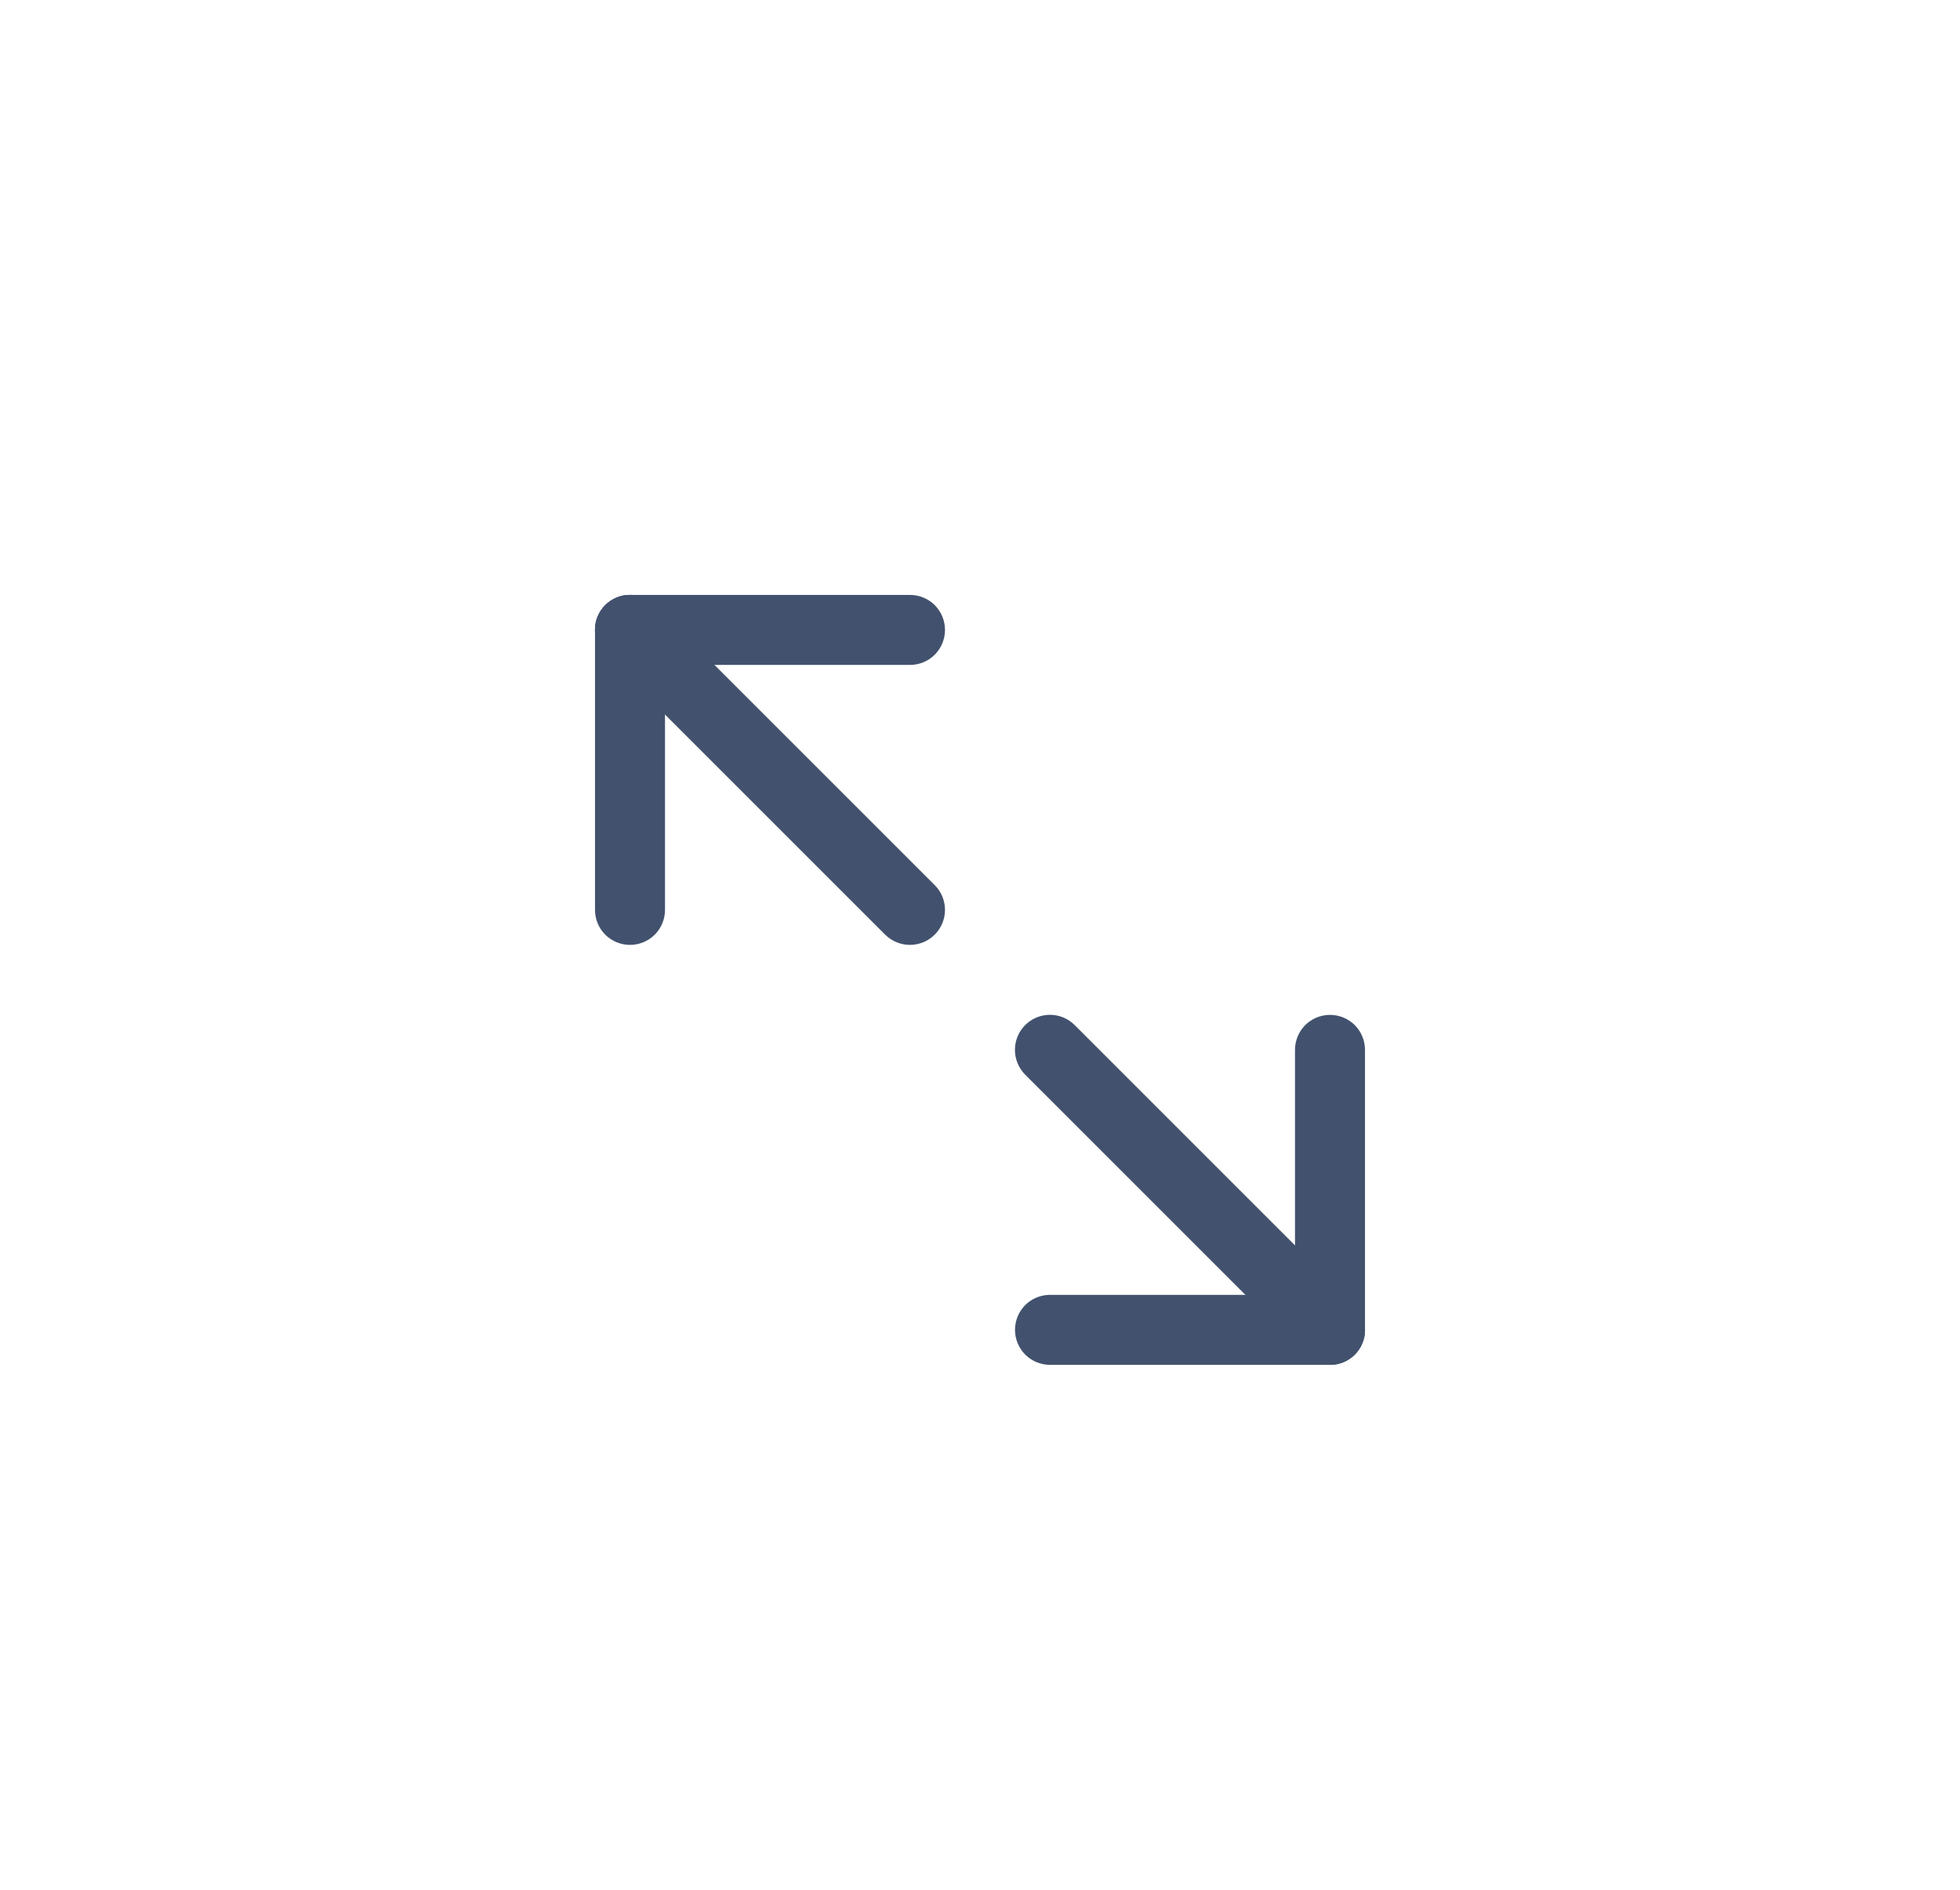 <svg width="28" height="27" viewBox="0 0 28 27" fill="none" xmlns="http://www.w3.org/2000/svg">
<g filter="url(#filter0_d_3963_16266)">
<rect x="24" y="3" width="20" height="20" rx="10" transform="rotate(90 24 3)" fill="white"/>
<path d="M14.645 14.354C14.552 14.26 14.499 14.132 14.499 14C14.499 13.867 14.552 13.739 14.645 13.646C14.739 13.552 14.867 13.499 14.999 13.499C15.132 13.499 15.259 13.552 15.353 13.646L19.353 17.646C19.4 17.692 19.437 17.747 19.462 17.808C19.487 17.869 19.5 17.934 19.5 18C19.5 18.065 19.487 18.131 19.462 18.191C19.437 18.252 19.4 18.307 19.353 18.354C19.307 18.4 19.252 18.437 19.191 18.462C19.13 18.487 19.065 18.5 18.999 18.5C18.934 18.5 18.869 18.487 18.808 18.462C18.747 18.437 18.692 18.4 18.645 18.354L14.645 14.354ZM8.645 8.354C8.599 8.307 8.562 8.252 8.537 8.191C8.512 8.13 8.499 8.065 8.499 8C8.499 7.934 8.512 7.869 8.537 7.808C8.562 7.747 8.599 7.692 8.645 7.646C8.692 7.599 8.747 7.562 8.808 7.537C8.869 7.512 8.934 7.499 8.999 7.499C9.065 7.499 9.13 7.512 9.191 7.537C9.252 7.562 9.307 7.599 9.353 7.646L13.353 11.646C13.447 11.739 13.5 11.867 13.5 12C13.5 12.132 13.447 12.26 13.353 12.354C13.259 12.447 13.132 12.5 12.999 12.5C12.867 12.5 12.739 12.447 12.645 12.354L8.645 8.354Z" fill="#42526E"/>
<path d="M8.5 8C8.5 7.867 8.553 7.74 8.646 7.646C8.74 7.553 8.867 7.5 9 7.5C9.133 7.5 9.26 7.553 9.354 7.646C9.447 7.74 9.5 7.867 9.5 8L9.5 12C9.5 12.133 9.447 12.26 9.354 12.354C9.26 12.447 9.133 12.5 9 12.5C8.867 12.5 8.74 12.447 8.646 12.354C8.553 12.26 8.5 12.133 8.5 12L8.5 8Z" fill="#42526E"/>
<path d="M9 8.5C8.867 8.5 8.74 8.447 8.646 8.354C8.553 8.26 8.5 8.133 8.5 8C8.5 7.867 8.553 7.74 8.646 7.646C8.74 7.553 8.867 7.5 9 7.5L13 7.5C13.133 7.5 13.26 7.553 13.354 7.646C13.447 7.74 13.5 7.867 13.5 8C13.5 8.133 13.447 8.26 13.354 8.354C13.26 8.447 13.133 8.5 13 8.5L9 8.5ZM15 18.5C14.867 18.5 14.74 18.447 14.646 18.354C14.553 18.26 14.5 18.133 14.5 18C14.5 17.867 14.553 17.74 14.646 17.646C14.74 17.553 14.867 17.5 15 17.5L19 17.5C19.133 17.5 19.26 17.553 19.354 17.646C19.447 17.74 19.5 17.867 19.5 18C19.5 18.133 19.447 18.26 19.354 18.354C19.26 18.447 19.133 18.5 19 18.5L15 18.5Z" fill="#42526E"/>
<path d="M18.5 14C18.5 13.867 18.553 13.74 18.646 13.646C18.74 13.553 18.867 13.5 19 13.5C19.133 13.5 19.26 13.553 19.354 13.646C19.447 13.74 19.5 13.867 19.5 14L19.5 18C19.5 18.133 19.447 18.26 19.354 18.354C19.26 18.447 19.133 18.5 19 18.5C18.867 18.5 18.74 18.447 18.646 18.354C18.553 18.26 18.5 18.133 18.5 18L18.5 14Z" fill="#42526E"/>
</g>
<defs>
<filter id="filter0_d_3963_16266" x="0" y="0" width="28" height="28" filterUnits="userSpaceOnUse" color-interpolation-filters="sRGB">
<feFlood flood-opacity="0" result="BackgroundImageFix"/>
<feColorMatrix in="SourceAlpha" type="matrix" values="0 0 0 0 0 0 0 0 0 0 0 0 0 0 0 0 0 0 127 0" result="hardAlpha"/>
<feOffset dy="1"/>
<feGaussianBlur stdDeviation="2"/>
<feComposite in2="hardAlpha" operator="out"/>
<feColorMatrix type="matrix" values="0 0 0 0 0 0 0 0 0 0 0 0 0 0 0 0 0 0 0.16 0"/>
<feBlend mode="normal" in2="BackgroundImageFix" result="effect1_dropShadow_3963_16266"/>
<feBlend mode="normal" in="SourceGraphic" in2="effect1_dropShadow_3963_16266" result="shape"/>
</filter>
</defs>
</svg>
